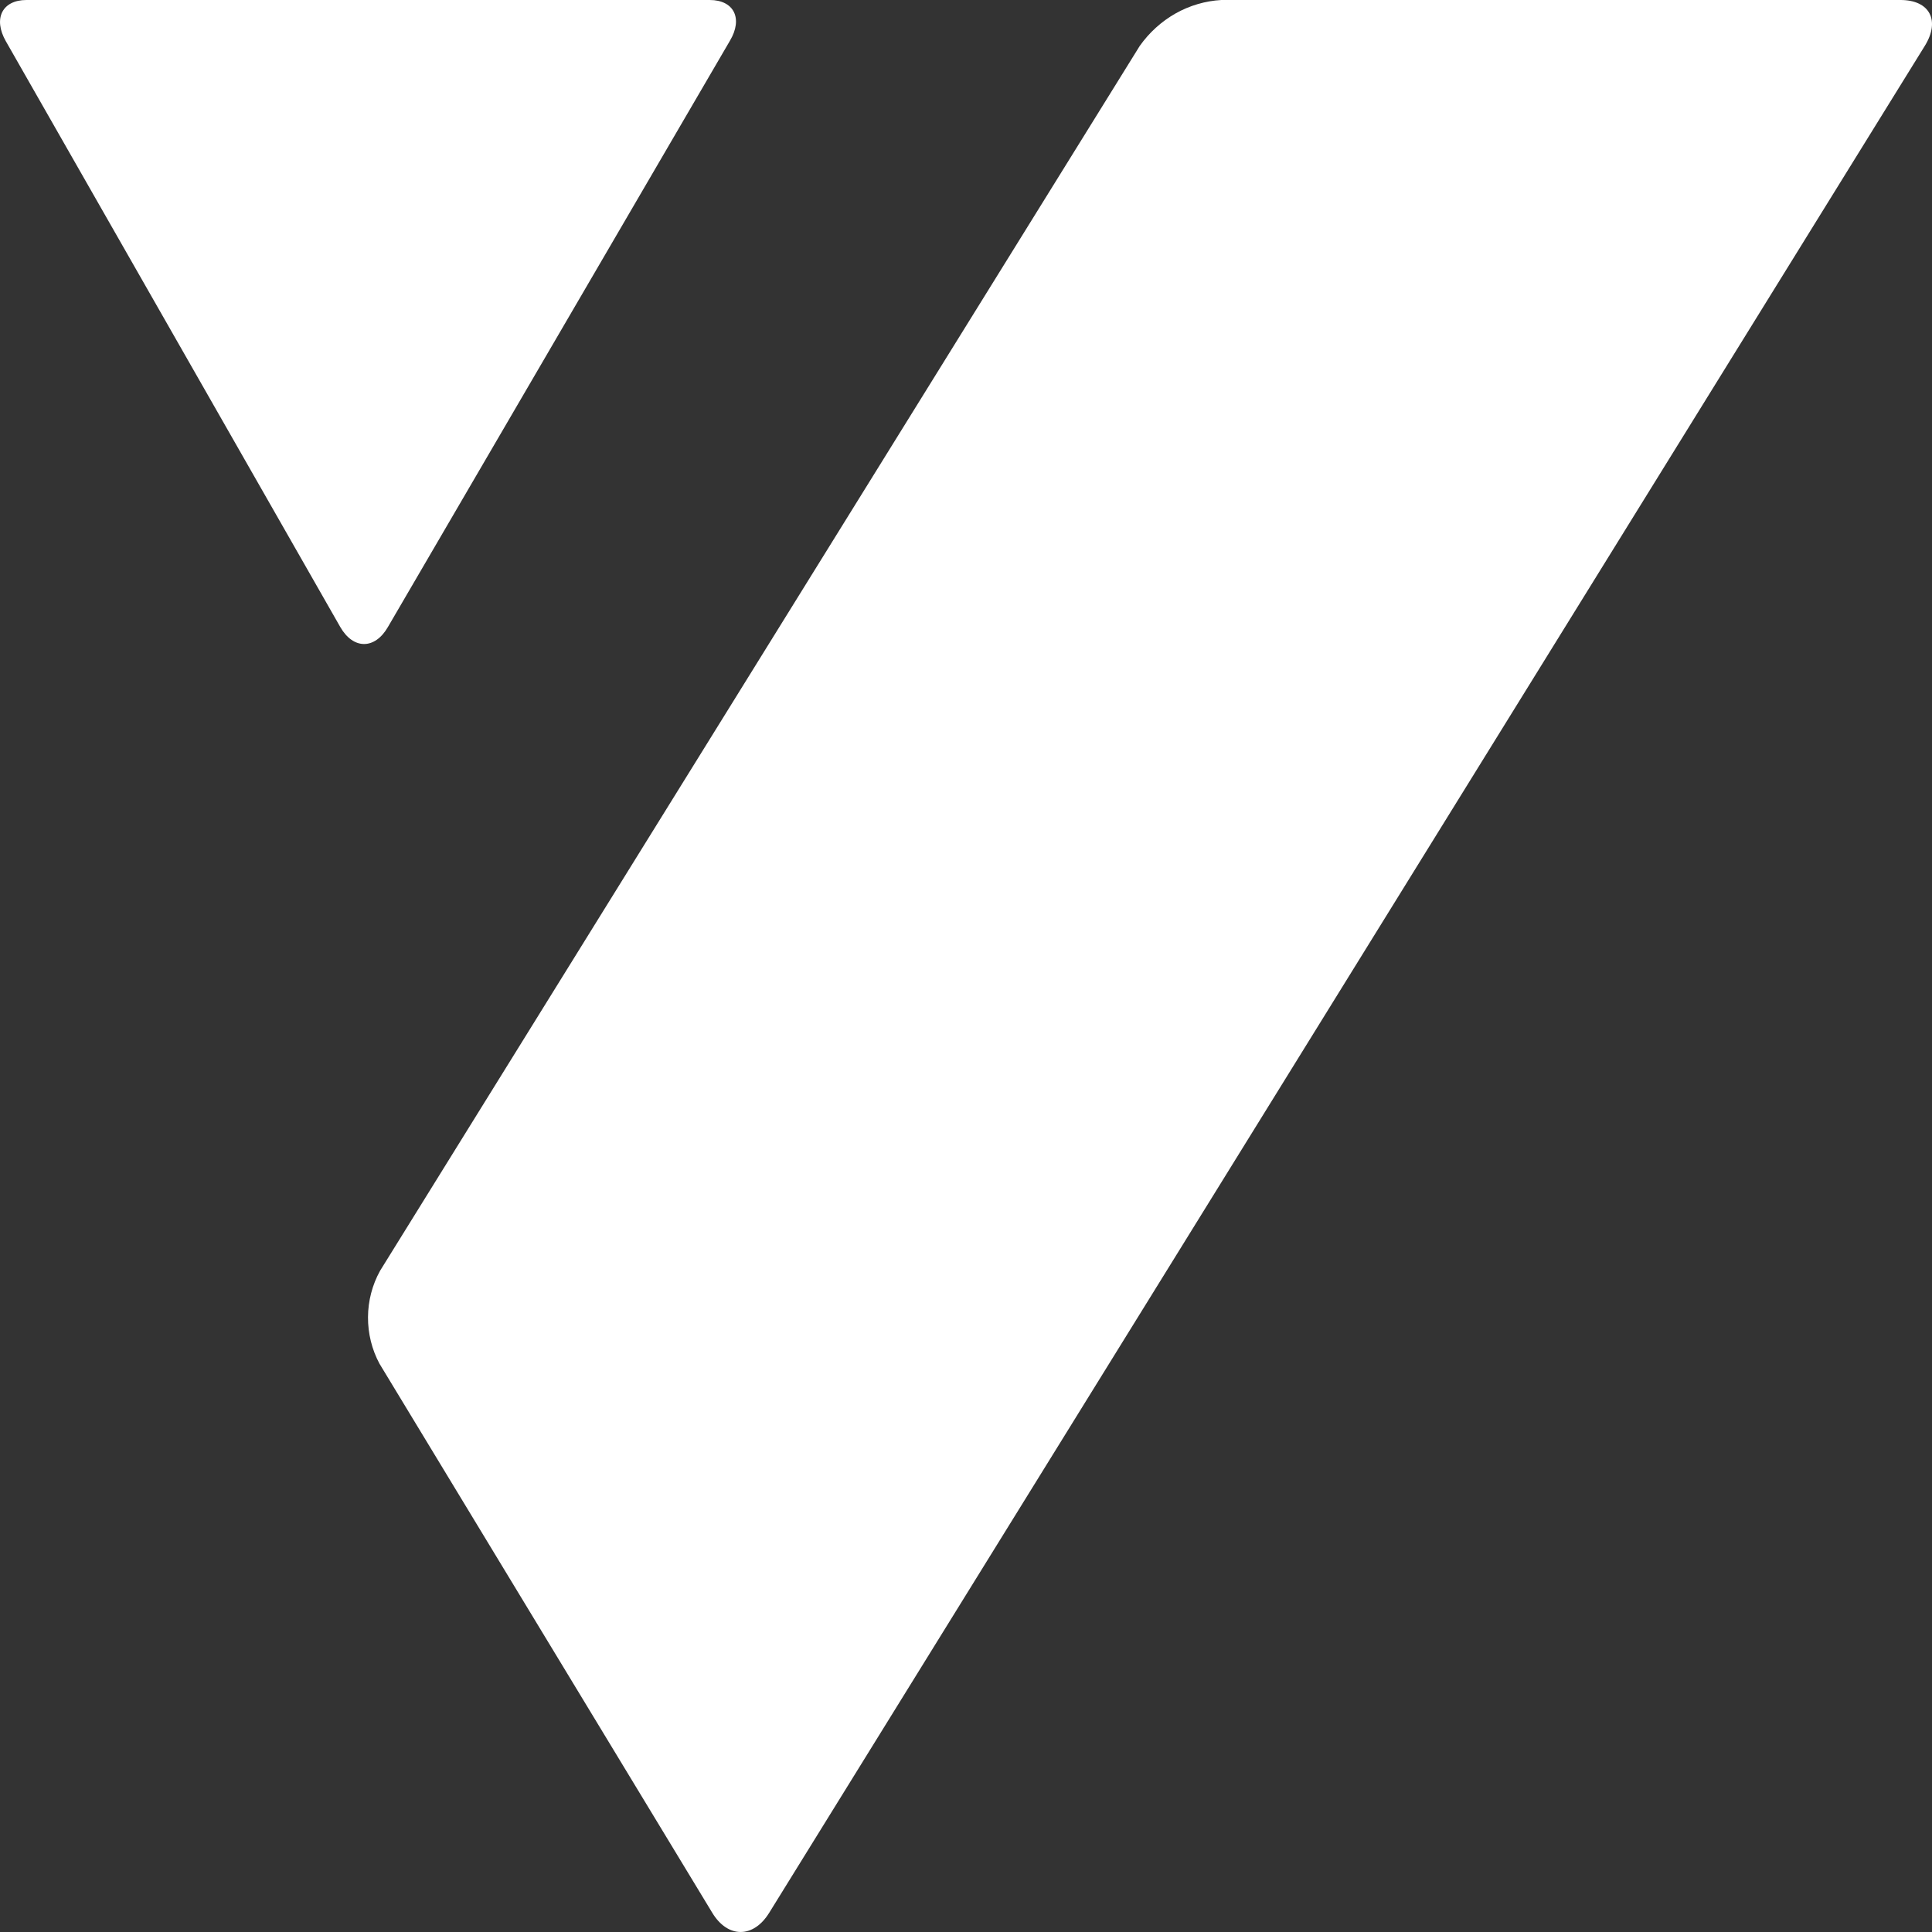 <svg width="21" height="21" viewBox="0 0 21 21" fill="none" xmlns="http://www.w3.org/2000/svg">
<rect x="0" y="0" width="21" height="21" fill="#333333" stroke="none"/>
<path d="M20.921 0.5C21.093 0.223 20.975 0 20.658 0H13.275C13.101 0.01 12.931 0.06 12.778 0.146C12.625 0.233 12.492 0.353 12.388 0.5L4.131 13.813C4.046 13.967 4.001 14.14 4 14.317C3.999 14.494 4.042 14.669 4.125 14.823L7.742 20.791C7.91 21.069 8.189 21.07 8.361 20.791L20.921 0.5Z" fill="white"/>
<path d="M7.714 0C7.978 0 8.078 0.201 7.934 0.443L4.216 6.816C4.074 7.062 3.84 7.061 3.699 6.816L0.064 0.449C-0.077 0.202 0.024 0 0.288 0H7.714Z" fill="white"/>
</svg>
